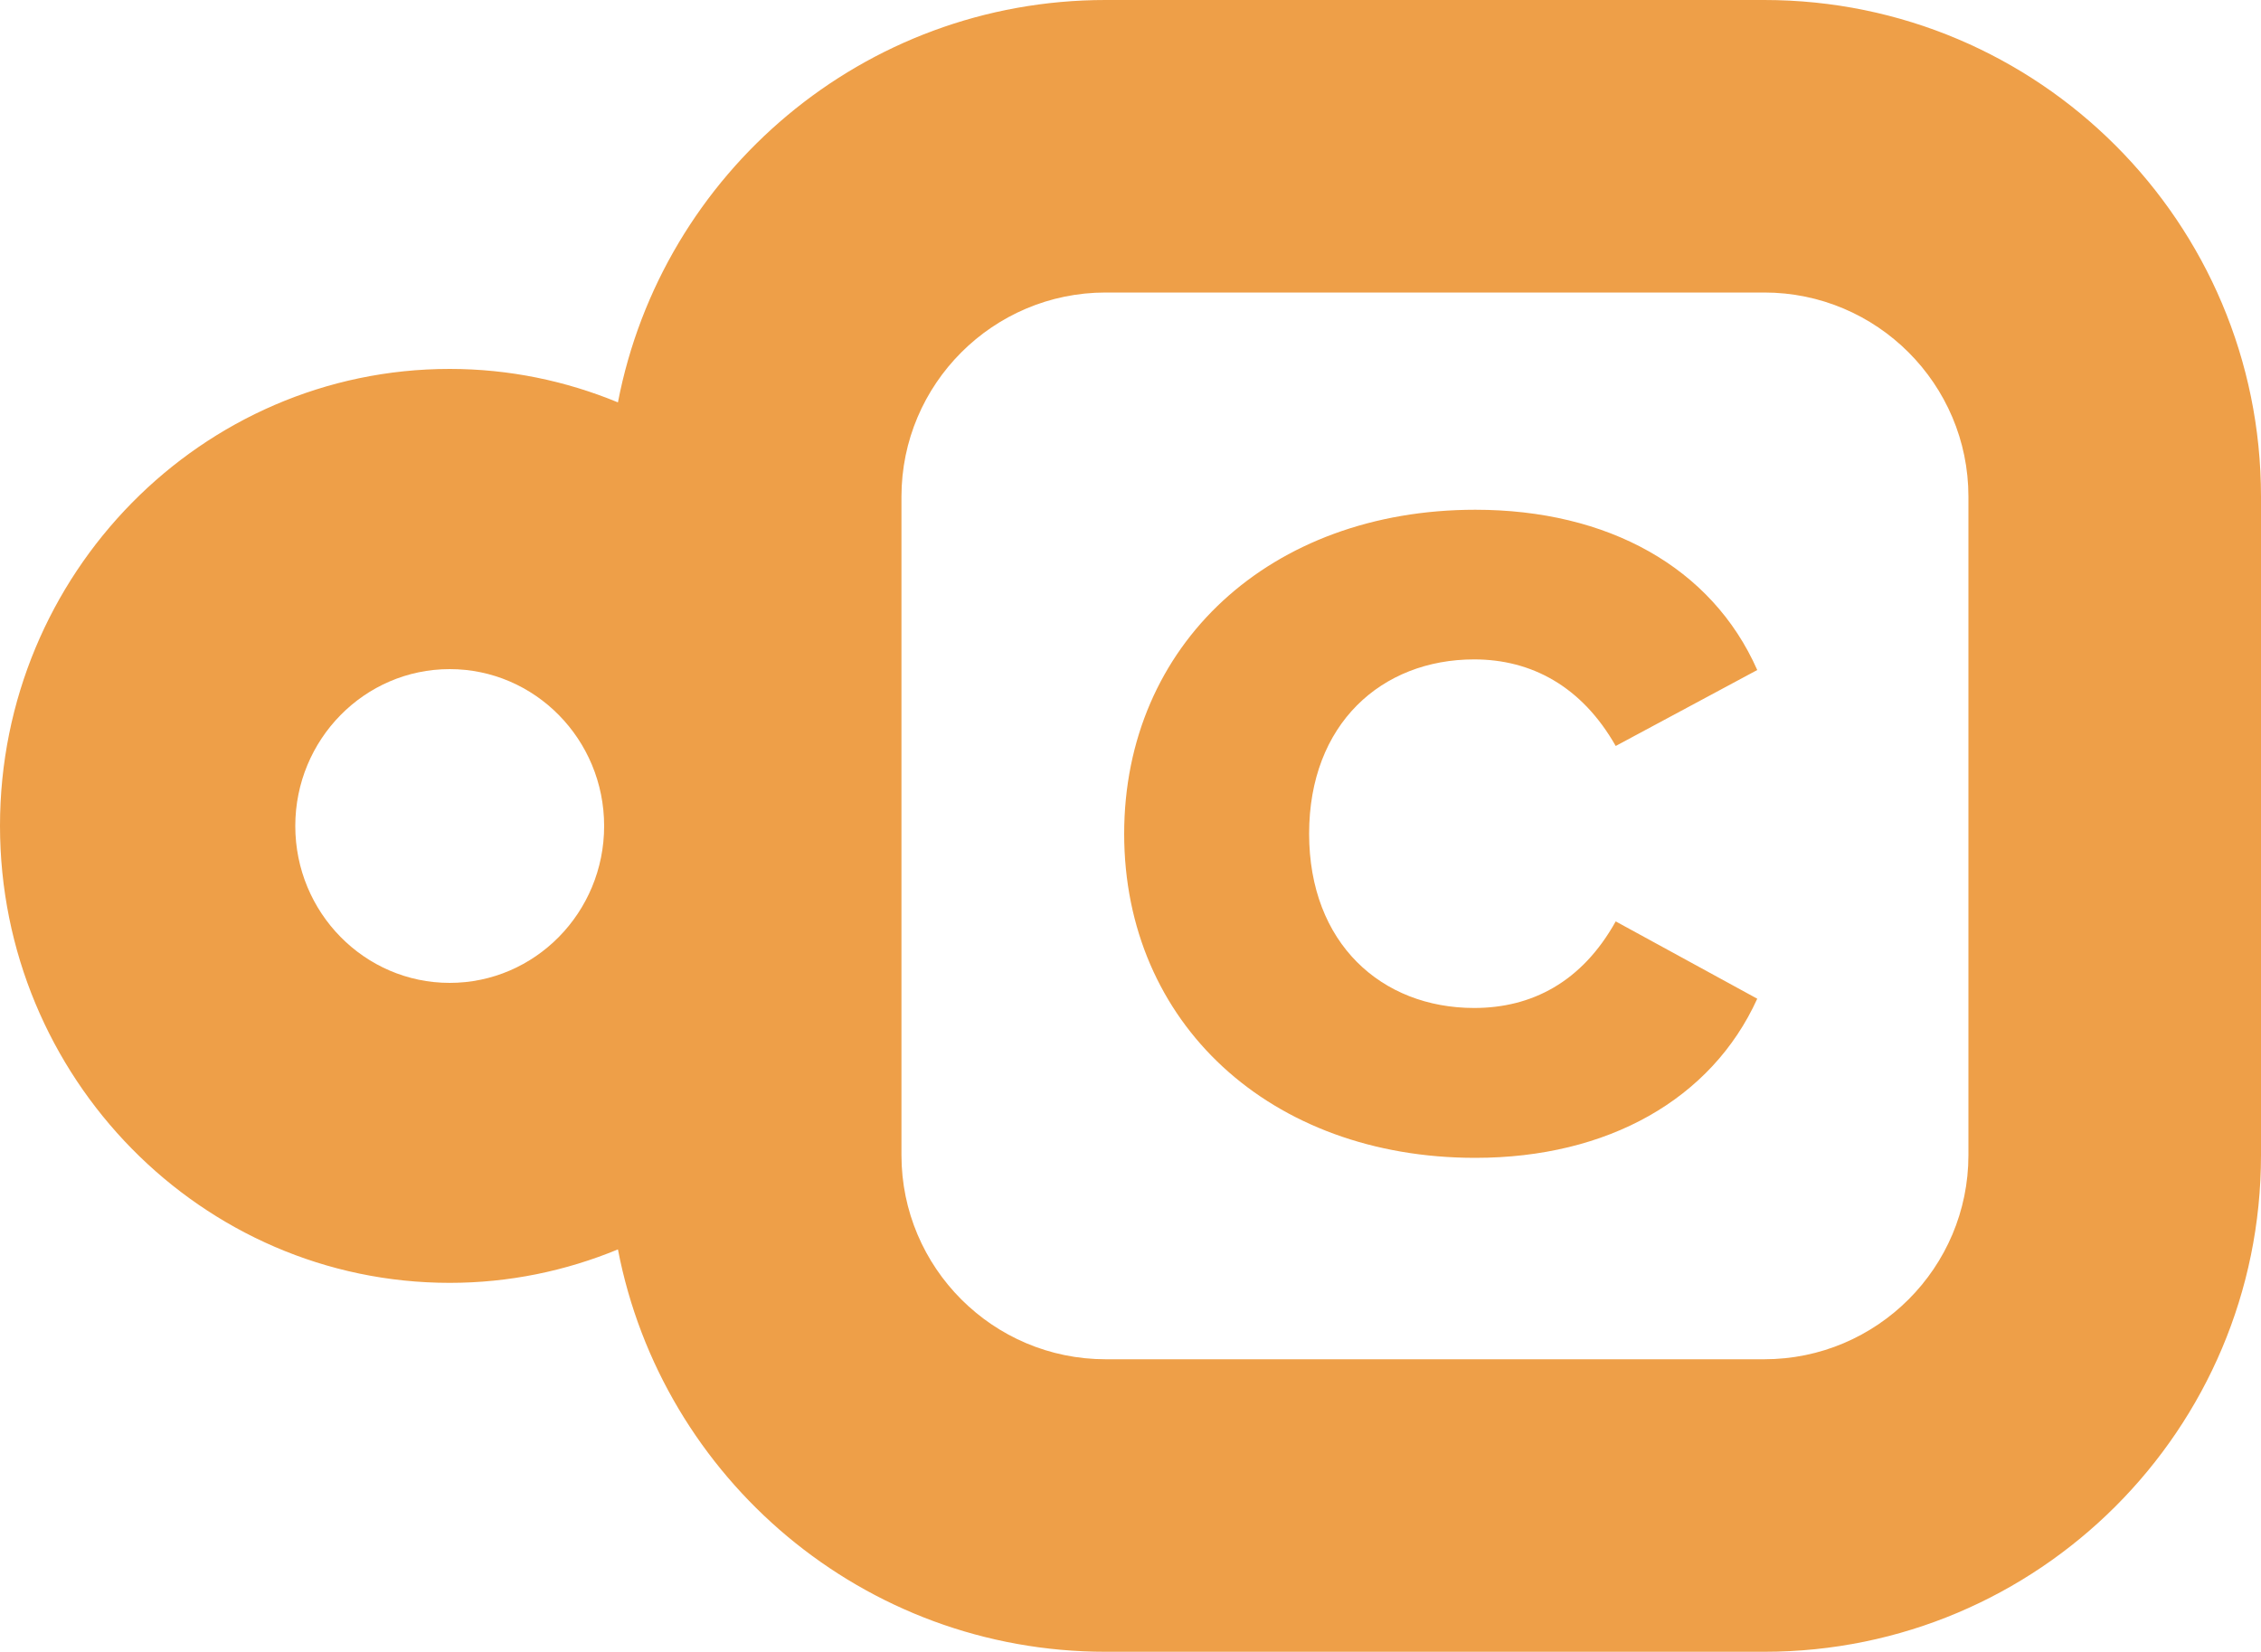 <?xml version="1.0" encoding="UTF-8"?>
<svg id="Capa_2" xmlns="http://www.w3.org/2000/svg" viewBox="0 0 100 73.07">
  <defs>
    <style>
      .cls-1 {
        fill: #ee9f48;
      }
    </style>
  </defs>
  <g id="Capa_1-2" data-name="Capa_1">
    <path class="cls-1" d="M78.03,0h-29.13c-10.71,0-19.62,7.66-21.57,17.8-2.3-.95-4.81-1.48-7.44-1.48C8.92,16.32,0,25.39,0,36.53s8.92,20.22,19.89,20.22c2.63,0,5.14-.53,7.44-1.48,1.95,10.14,10.86,17.8,21.57,17.8h29.13c12.13,0,21.97-9.83,21.97-21.97v-29.13c0-12.13-9.83-21.97-21.97-21.97ZM19.89,43.48c-3.77,0-6.83-3.11-6.83-6.94s3.06-6.94,6.83-6.94,6.83,3.11,6.83,6.94-3.06,6.94-6.83,6.94ZM87.06,51.1c0,4.98-4.05,9.03-9.03,9.03h-29.13c-4.98,0-9.03-4.05-9.03-9.03v-29.13c0-4.98,4.05-9.03,9.03-9.03h29.13c4.98,0,9.03,4.05,9.03,9.03v29.13Z"/>
    <path class="cls-1" d="M49.72,36.89c0-8.38,6.47-14.34,15.53-14.34,5.85,0,10.46,2.54,12.47,7.09l-6.26,3.36c-1.5-2.64-3.73-3.83-6.26-3.83-4.09,0-7.3,2.85-7.3,7.71s3.21,7.71,7.3,7.71c2.54,0,4.76-1.14,6.26-3.83l6.26,3.42c-2.02,4.45-6.62,7.04-12.47,7.04-9.06,0-15.53-5.95-15.53-14.34Z"/>
  </g>
</svg>